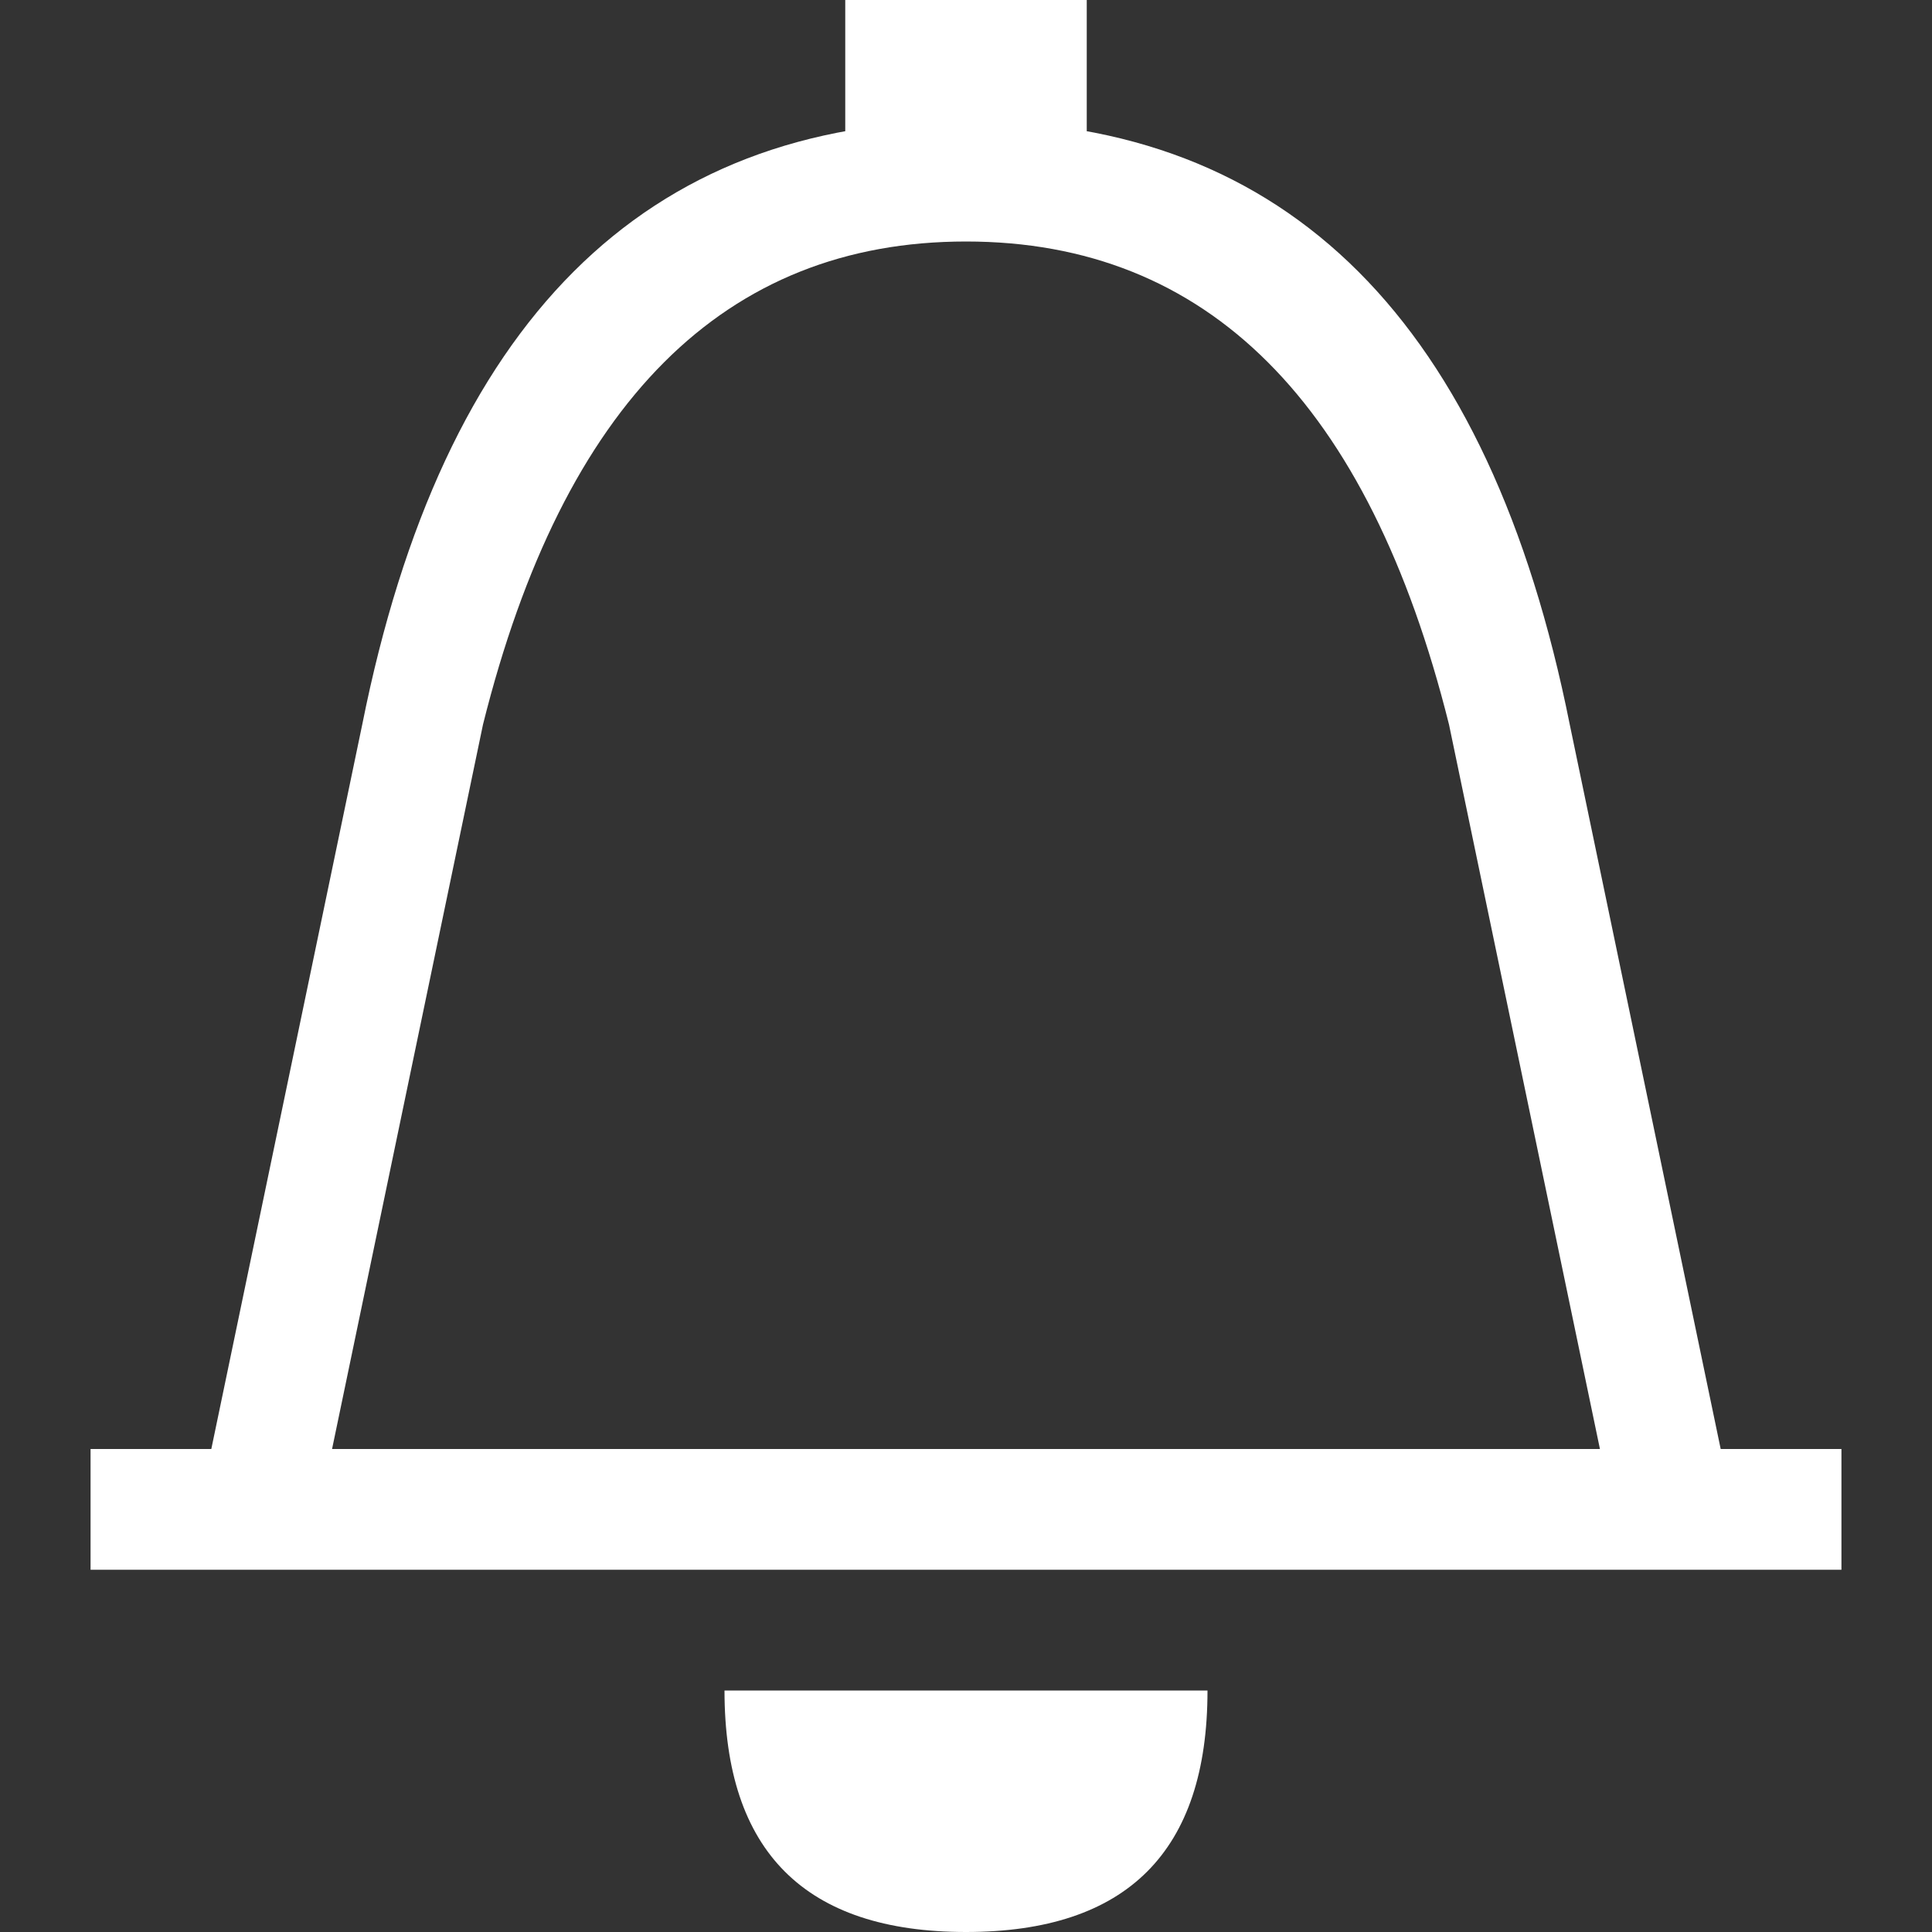 <svg viewBox="0 0 16 16" width="24" height="24" xmlns="http://www.w3.org/2000/svg" fill="#fff" fill-opacity="1">
  <rect x="0" y="0" width="16" height="16" fill="#333333" stroke="none"/>
  <path d="M7 0 9 0 9 2 7 2 7 0M3 6Q4 1 8 1 12 1 13 6L14.25 12 15.25 12 15.25 13 .75 13 .75 12 1.75 12 3 6M13.25 12 12 6Q11 2 8 2 5 2 4 6L2.75 12 13.25 12M6 14 10 14Q10 16 8 16 6 16 6 14L6 14"></path>
</svg>
